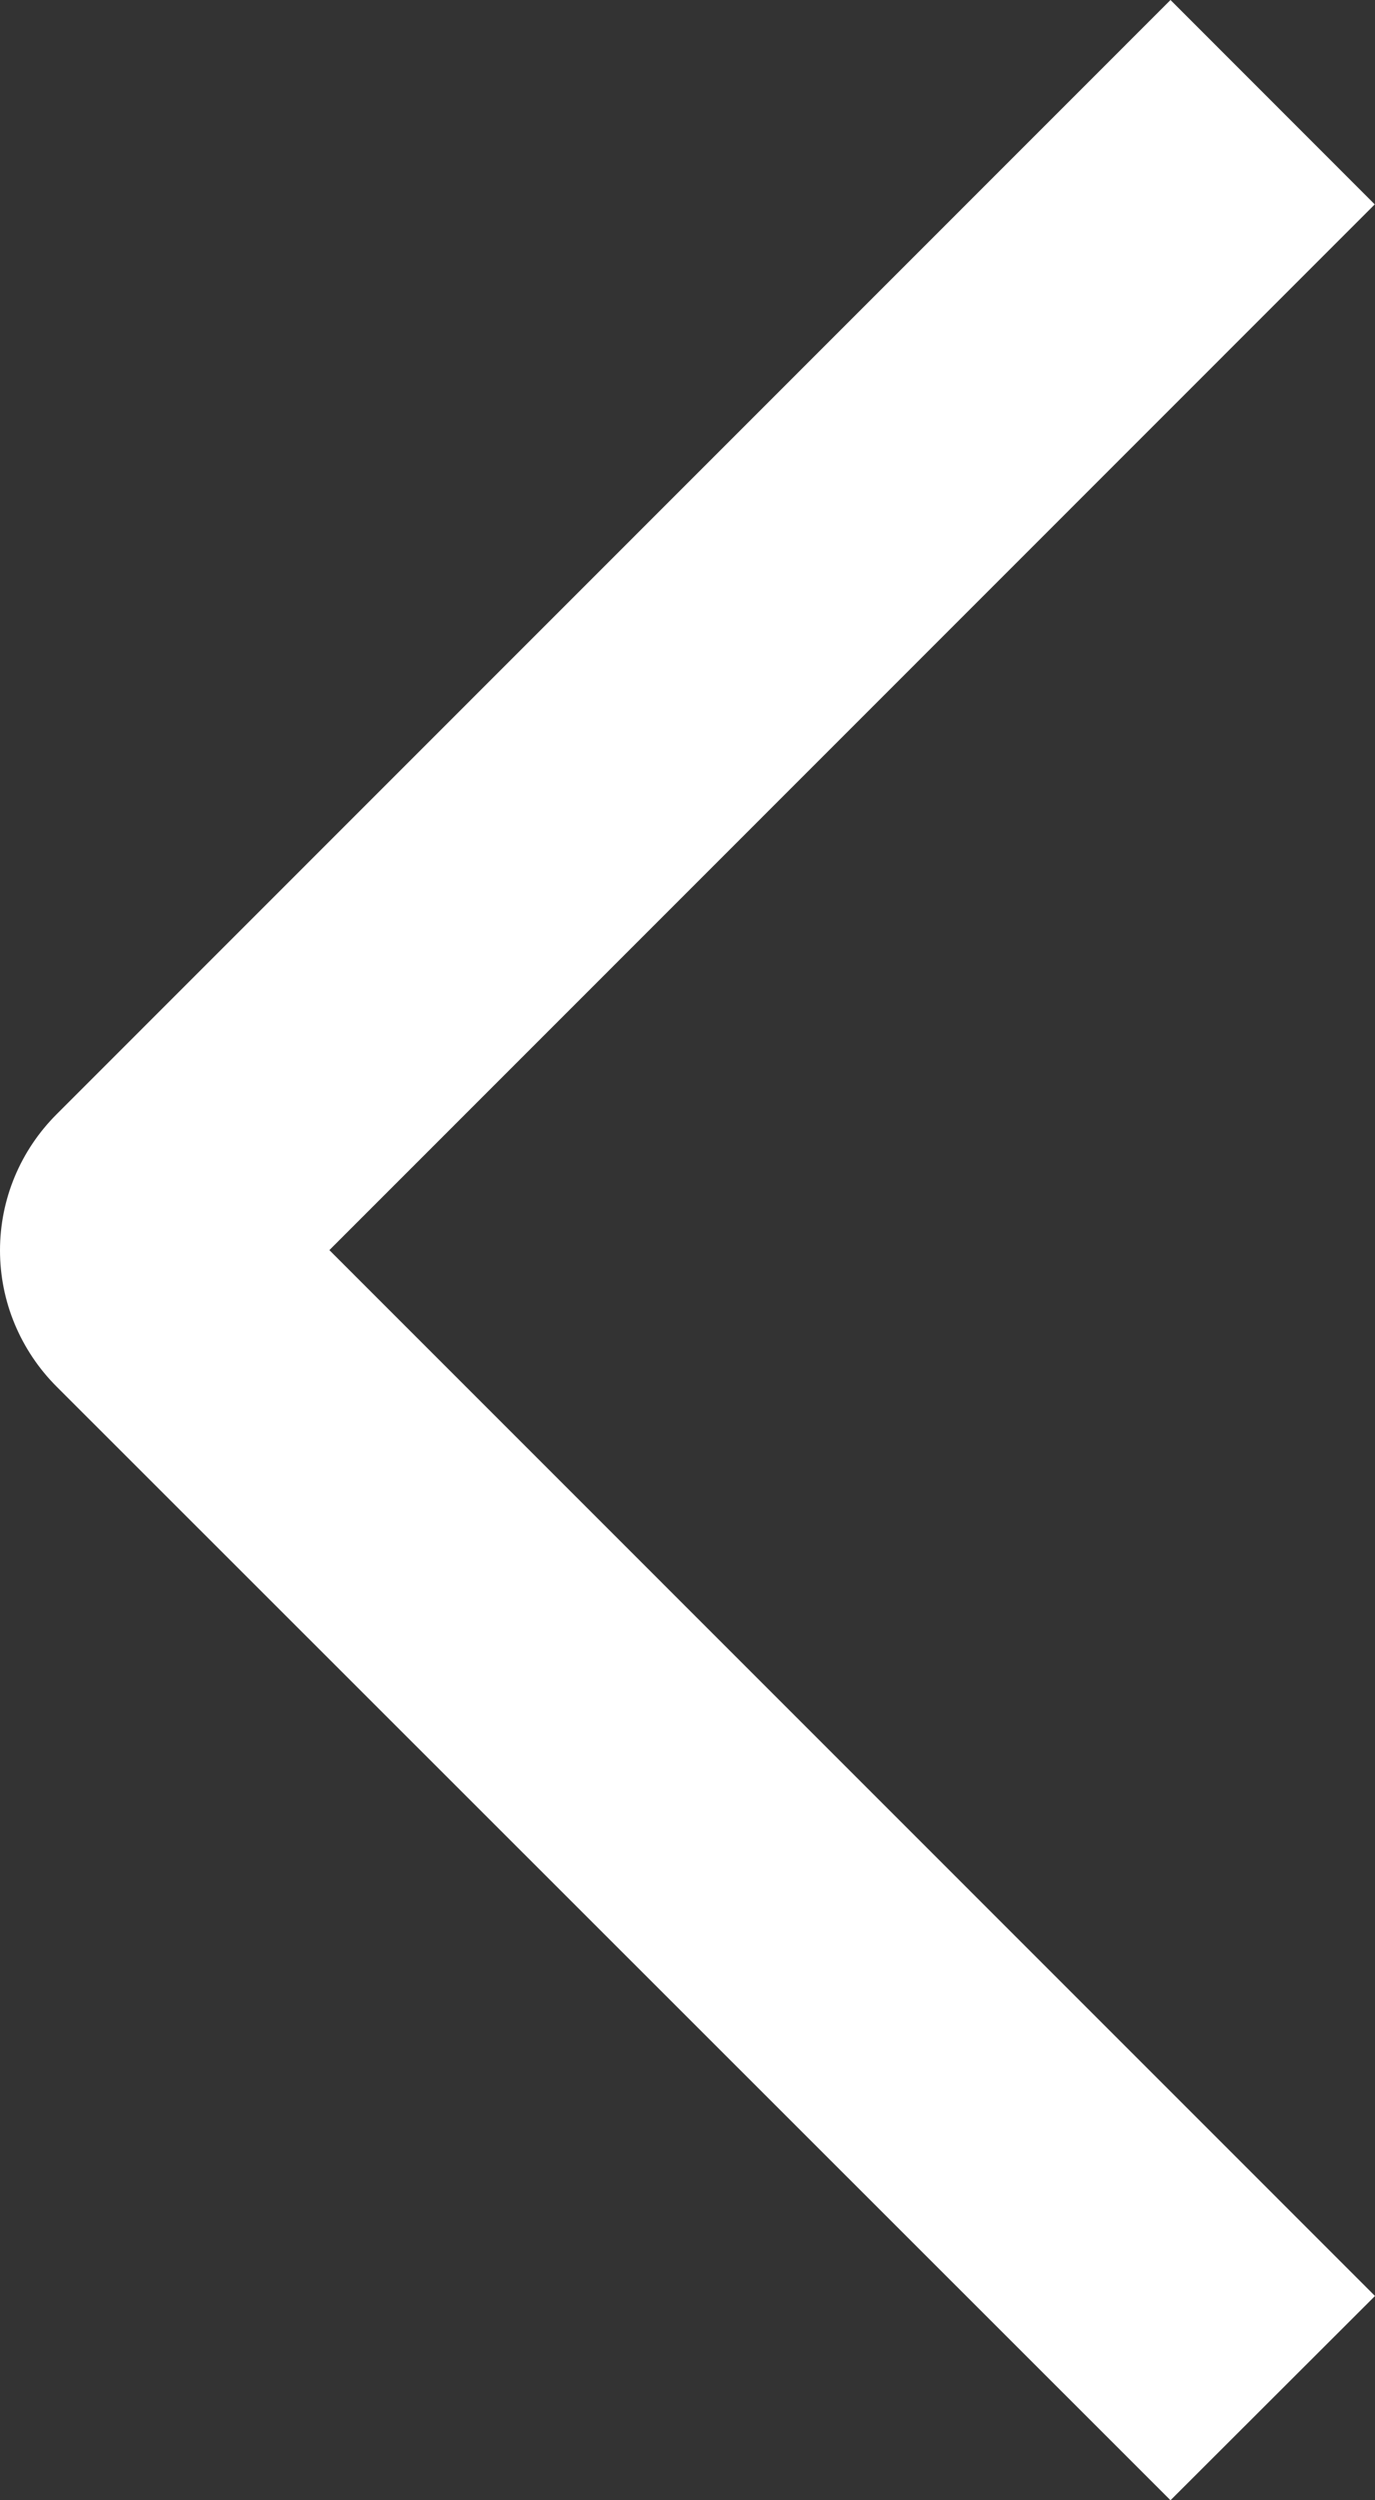 <svg width="11" height="20" viewBox="0 0 11 20" fill="none" xmlns="http://www.w3.org/2000/svg">
<rect x="0" y="0" width="11" height="20" fill="#333333" stroke="none"/>
<path d="M11 18.366L9.364 20L0.453 11.092C0.31 10.949 0.196 10.779 0.118 10.592C0.04 10.405 0 10.205 0 10.002C0 9.8 0.04 9.599 0.118 9.412C0.196 9.225 0.31 9.056 0.453 8.913L9.364 0L10.998 1.635L2.635 10L11 18.366Z" fill="white"/>
</svg>
